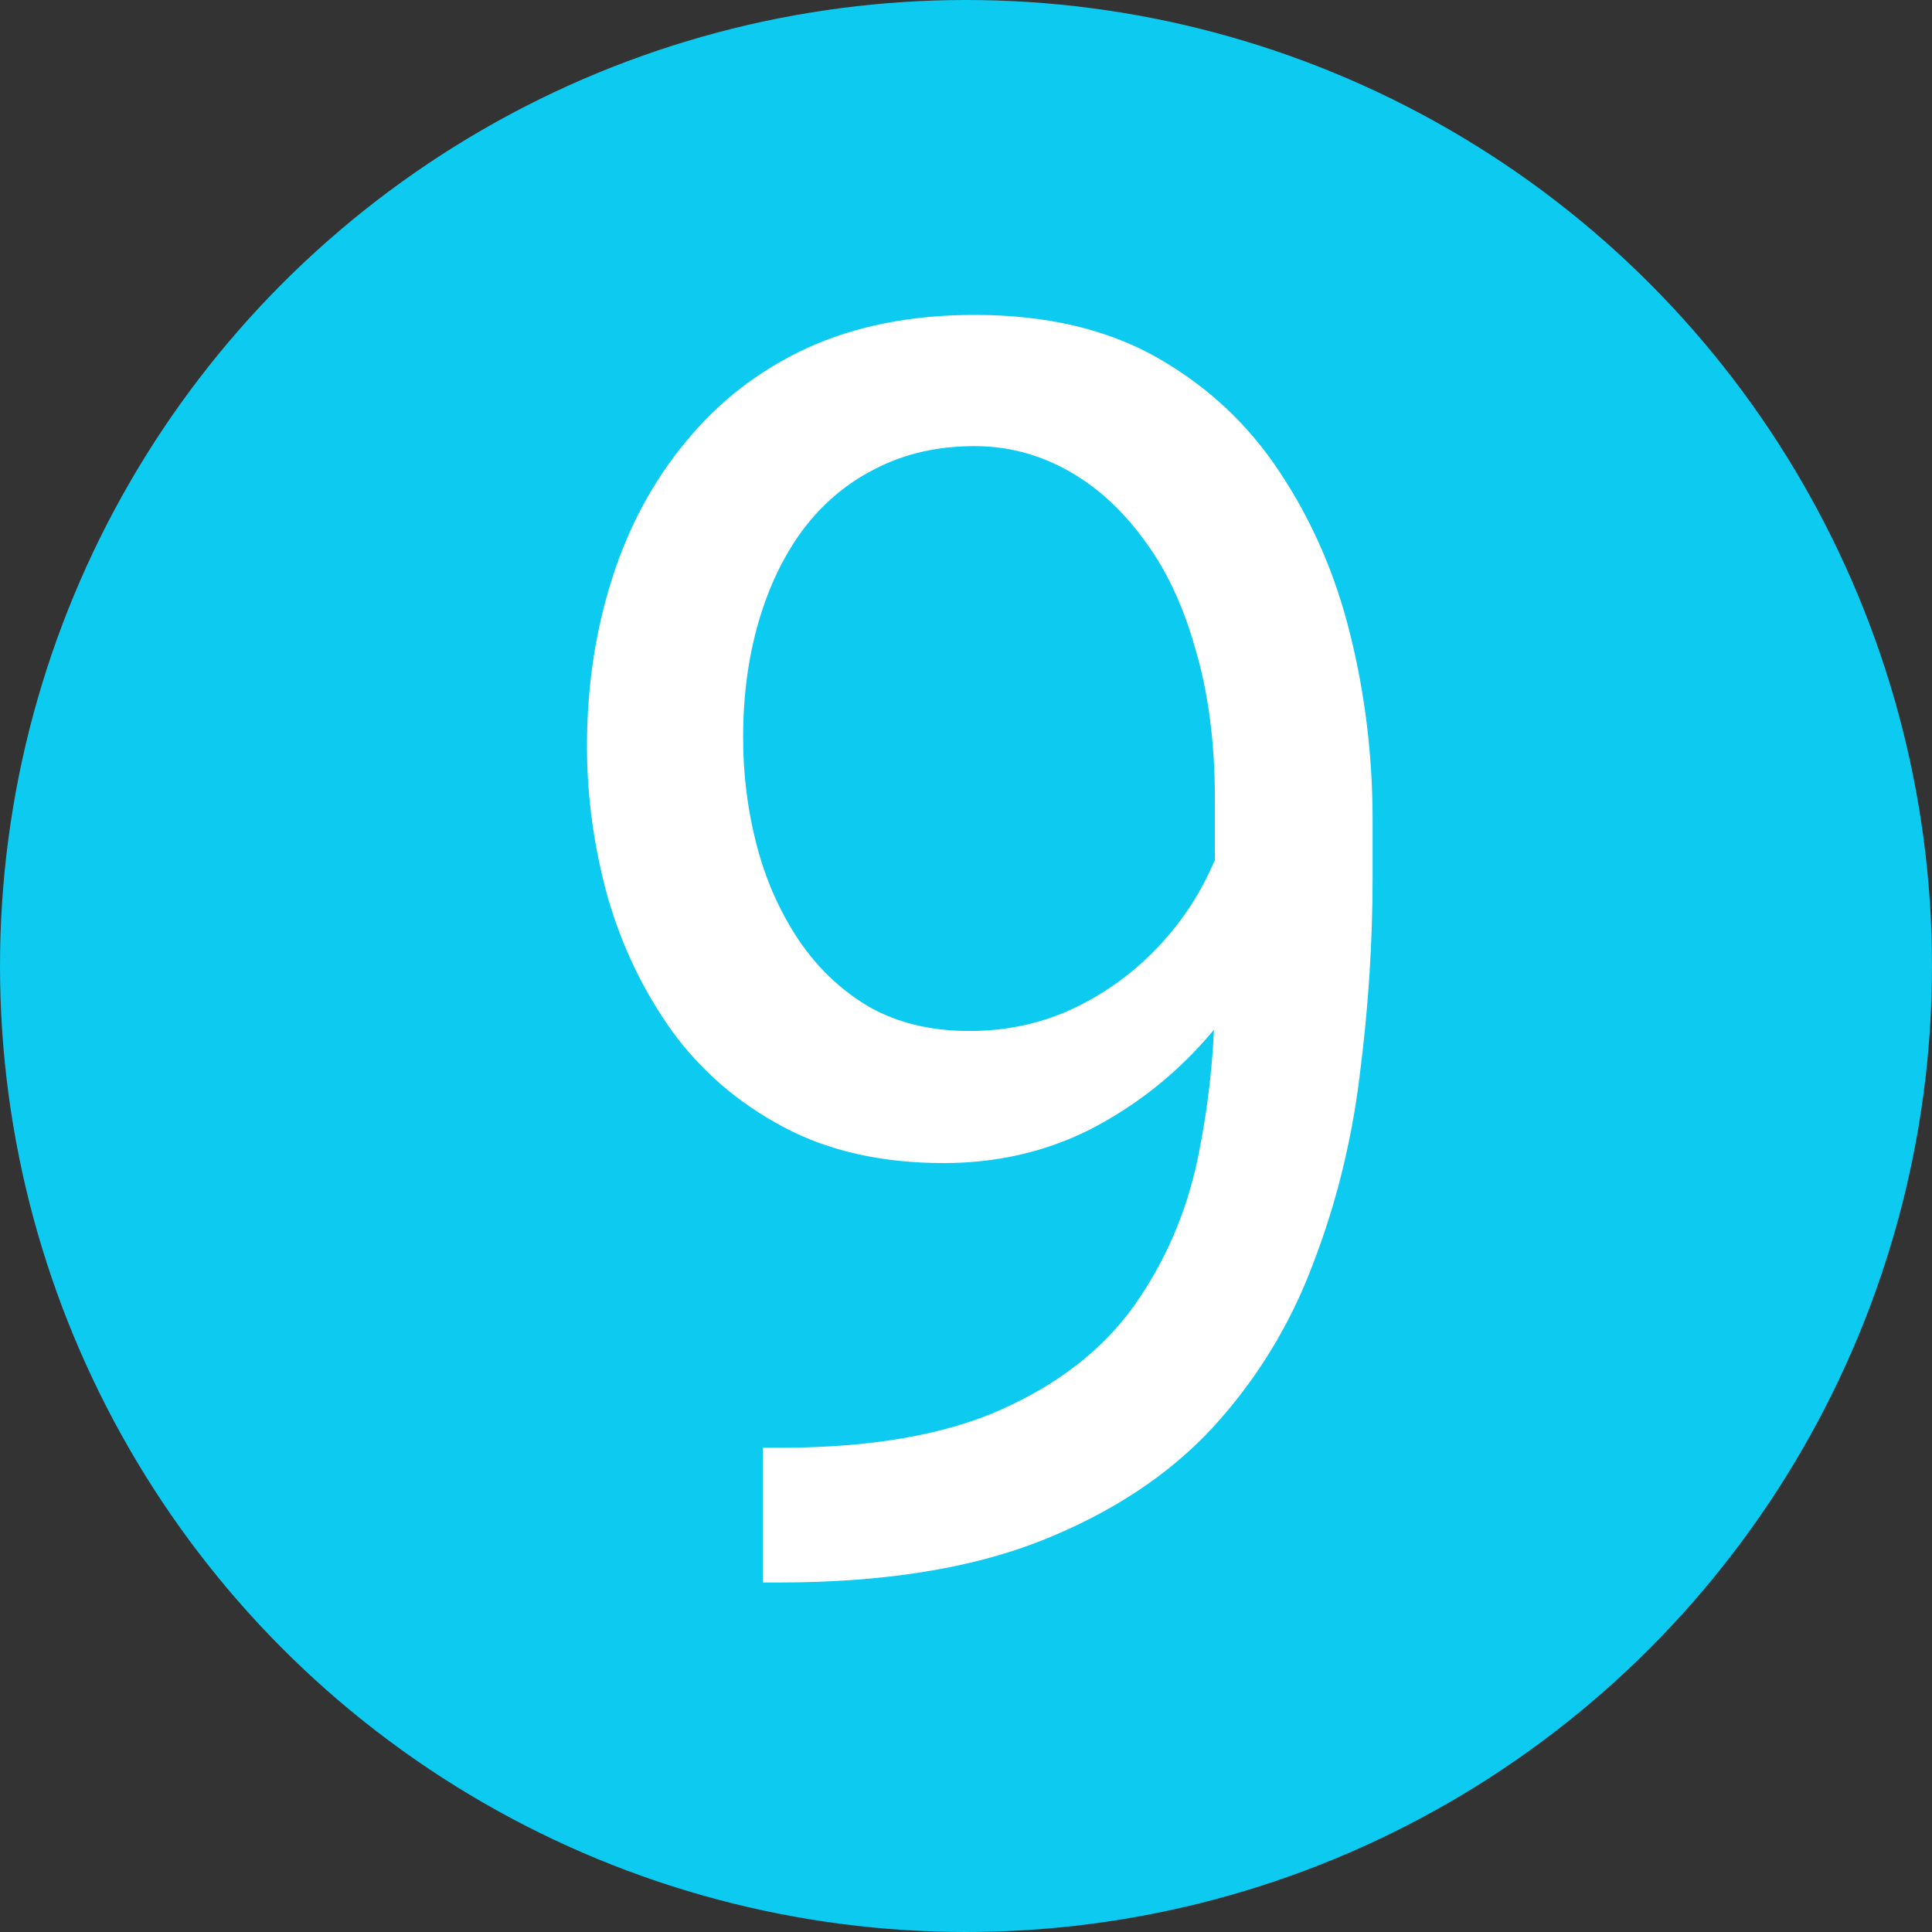 <svg width="11" height="11" viewBox="0 0 11 11" fill="none" xmlns="http://www.w3.org/2000/svg">
<rect x="0" y="0" width="11" height="11" fill="#333333" stroke="none"/>
<circle cx="5.5" cy="5.5" r="5.5" fill="#0DCAF0"/>
<path d="M4.343 8.243H4.436C4.957 8.243 5.38 8.17 5.706 8.023C6.031 7.877 6.282 7.68 6.458 7.433C6.633 7.185 6.754 6.907 6.819 6.598C6.884 6.285 6.917 5.965 6.917 5.636V4.547C6.917 4.225 6.879 3.938 6.804 3.688C6.733 3.437 6.632 3.227 6.502 3.058C6.375 2.888 6.23 2.76 6.067 2.672C5.904 2.584 5.732 2.54 5.549 2.54C5.341 2.54 5.154 2.582 4.988 2.667C4.825 2.748 4.687 2.864 4.573 3.014C4.462 3.163 4.378 3.339 4.319 3.541C4.26 3.743 4.231 3.963 4.231 4.2C4.231 4.412 4.257 4.617 4.309 4.815C4.361 5.014 4.441 5.193 4.548 5.353C4.656 5.512 4.789 5.639 4.949 5.733C5.112 5.825 5.302 5.87 5.52 5.87C5.722 5.87 5.911 5.831 6.087 5.753C6.266 5.672 6.423 5.562 6.56 5.426C6.7 5.286 6.811 5.128 6.892 4.952C6.977 4.776 7.026 4.592 7.039 4.4H7.468C7.468 4.671 7.415 4.938 7.307 5.201C7.203 5.462 7.057 5.699 6.868 5.914C6.679 6.129 6.458 6.301 6.204 6.432C5.95 6.559 5.673 6.622 5.374 6.622C5.022 6.622 4.718 6.554 4.461 6.417C4.203 6.28 3.992 6.098 3.826 5.87C3.663 5.642 3.541 5.388 3.46 5.108C3.382 4.825 3.342 4.539 3.342 4.249C3.342 3.91 3.39 3.593 3.484 3.297C3.578 3.001 3.718 2.74 3.904 2.516C4.09 2.288 4.319 2.11 4.592 1.983C4.869 1.856 5.188 1.793 5.549 1.793C5.956 1.793 6.303 1.874 6.59 2.037C6.876 2.2 7.109 2.418 7.288 2.691C7.47 2.965 7.604 3.272 7.688 3.614C7.773 3.956 7.815 4.308 7.815 4.669V4.996C7.815 5.364 7.791 5.738 7.742 6.119C7.696 6.497 7.607 6.858 7.473 7.203C7.343 7.548 7.153 7.857 6.902 8.131C6.651 8.401 6.324 8.616 5.921 8.775C5.52 8.932 5.025 9.01 4.436 9.01H4.343V8.243Z" fill="white"/>
</svg>
